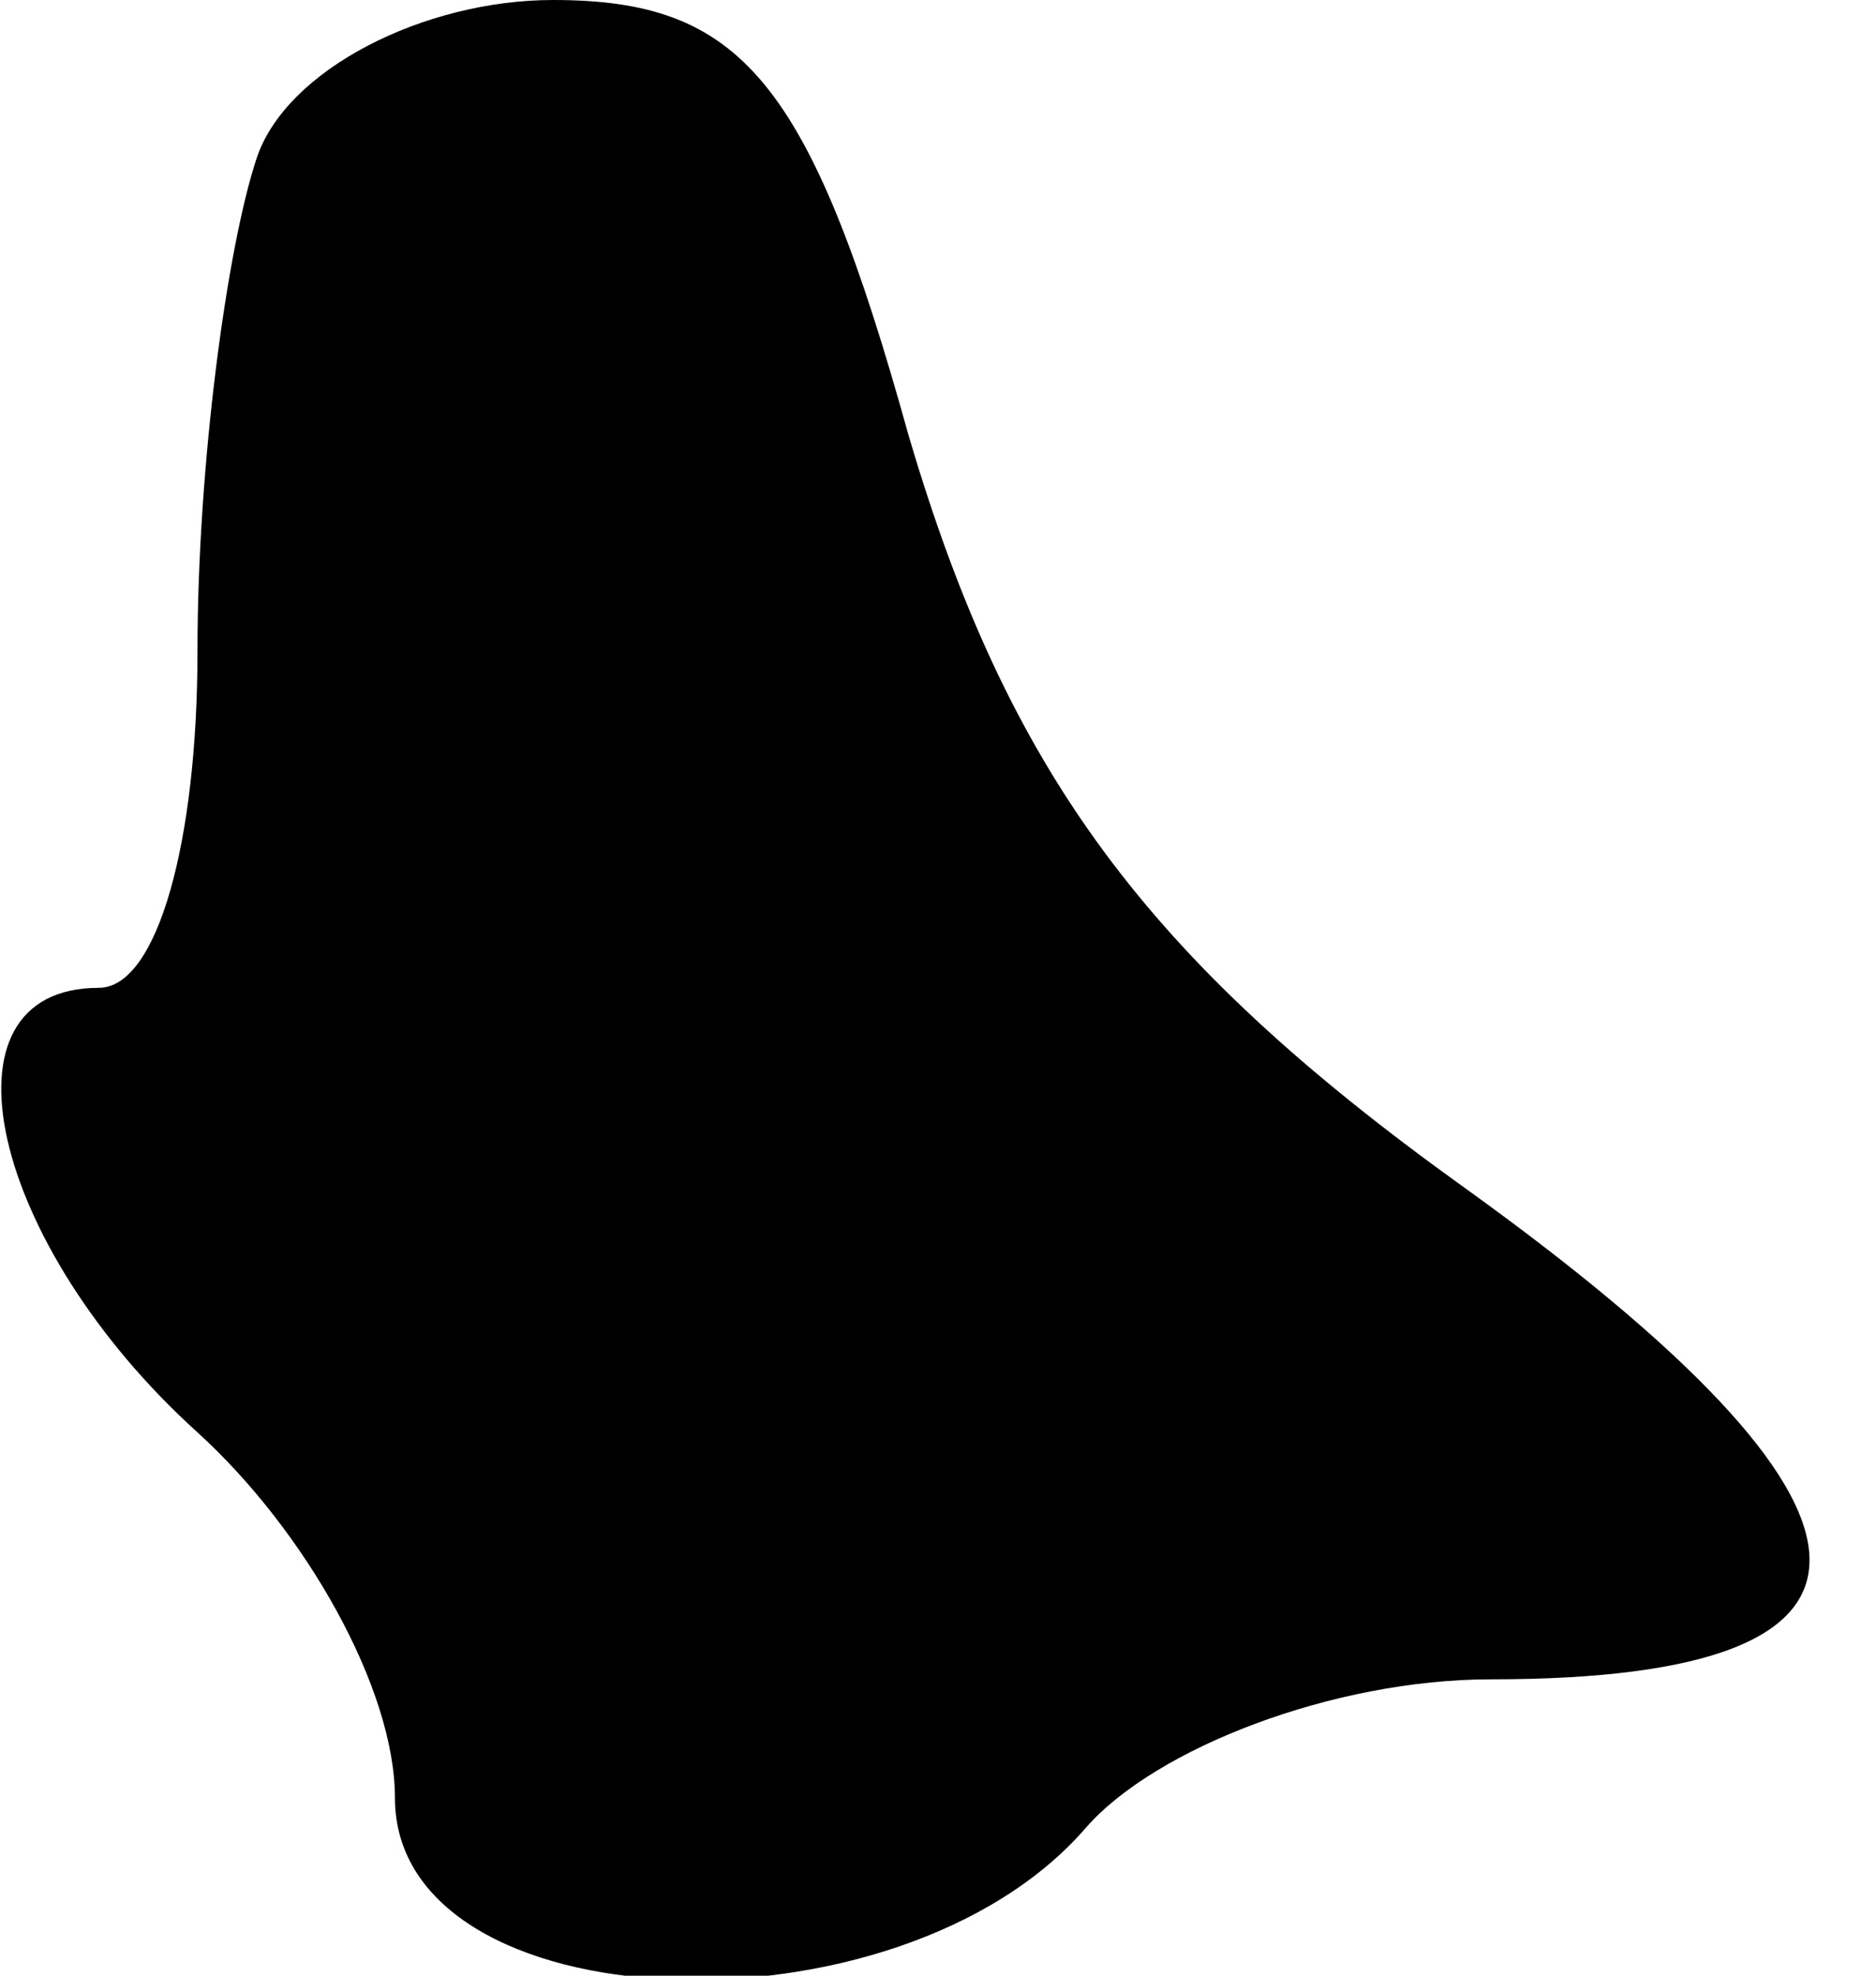 <?xml version="1.0" standalone="no"?>
<!DOCTYPE svg PUBLIC "-//W3C//DTD SVG 20010904//EN"
 "http://www.w3.org/TR/2001/REC-SVG-20010904/DTD/svg10.dtd">
<svg version="1.0" xmlns="http://www.w3.org/2000/svg"
 width="19pt" height="20pt" viewBox="0 0 19 20"
 preserveAspectRatio="xMidYMid meet">
<g transform="translate(0,20) scale(0.1,-0.1)"
fill="#000000" stroke="none">
<path fill="#000000" stroke="none" d="M26 184 c-3 -9 -6 -31 -6 -50 0 -19 -4
-34 -10 -34 -17 0 -11 -26 10 -45 11 -10 20 -26 20 -37 0 -23 51 -25 70 -3 7
8 25 15 41 15 44 0 43 17 -3 50 -32 23 -46 42 -56 76 -10 36 -17 44 -36 44
-13 0 -27 -7 -30 -16z"/>
</g>
</svg>
